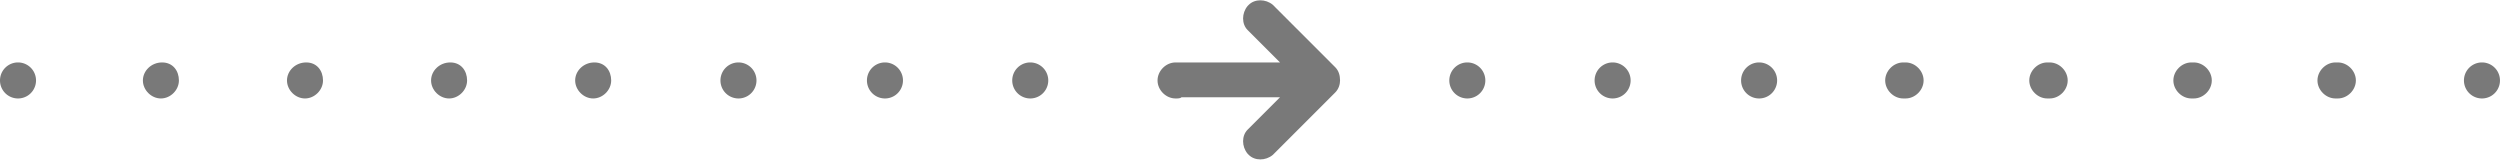 <?xml version="1.0" standalone="no"?><!DOCTYPE svg PUBLIC "-//W3C//DTD SVG 1.1//EN" "http://www.w3.org/Graphics/SVG/1.1/DTD/svg11.dtd"><svg t="1497183830200" class="icon" style="" viewBox="0 0 16030 1024" version="1.1" xmlns="http://www.w3.org/2000/svg" p-id="6363" xmlns:xlink="http://www.w3.org/1999/xlink" width="500.938" height="32"><defs><style type="text/css"></style></defs><path d="M4735.038 515.85m-115.489 0a1.5 1.5 0 1 0 230.977 0 1.5 1.5 0 1 0-230.977 0Z" p-id="6364" fill="#797979"></path><path d="M3811.128 400.361C3811.128 400.361 3811.128 400.361 3811.128 400.361 3811.128 400.361 3811.128 400.361 3811.128 400.361c-69.293 0-123.188 53.895-123.188 115.489s53.895 115.489 115.489 115.489c0 0 0 0 0 0 0 0 0 0 0 0 61.594 0 115.489-53.895 115.489-115.489S3880.421 400.361 3811.128 400.361z" p-id="6365" fill="#797979"></path><path d="M2887.218 400.361C2887.218 400.361 2887.218 400.361 2887.218 400.361 2887.218 400.361 2887.218 400.361 2887.218 400.361c-69.293 0-123.188 53.895-123.188 115.489s53.895 115.489 115.489 115.489c0 0 0 0 0 0 0 0 0 0 0 0 61.594 0 115.489-53.895 115.489-115.489S2956.511 400.361 2887.218 400.361z" p-id="6366" fill="#797979"></path><path d="M1963.308 400.361C1963.308 400.361 1963.308 400.361 1963.308 400.361 1963.308 400.361 1963.308 400.361 1963.308 400.361c-69.293 0-123.188 53.895-123.188 115.489s53.895 115.489 115.489 115.489c0 0 0 0 0 0 0 0 0 0 0 0 61.594 0 115.489-53.895 115.489-115.489S2032.602 400.361 1963.308 400.361z" p-id="6367" fill="#797979"></path><path d="M115.489 515.85m-115.489 0a1.5 1.5 0 1 0 230.977 0 1.5 1.5 0 1 0-230.977 0Z" p-id="6368" fill="#797979"></path><path d="M1039.398 400.361C1039.398 400.361 1039.398 400.361 1039.398 400.361 1039.398 400.361 1039.398 400.361 1039.398 400.361c-69.293 0-123.188 53.895-123.188 115.489s53.895 115.489 115.489 115.489c0 0 0 0 0 0 0 0 0 0 0 0 61.594 0 115.489-53.895 115.489-115.489S1108.692 400.361 1039.398 400.361z" p-id="6369" fill="#797979"></path><path d="M5674.346 515.85m-115.489 0a1.5 1.5 0 1 0 230.977 0 1.5 1.5 0 1 0-230.977 0Z" p-id="6370" fill="#797979"></path><path d="M6605.955 515.85m-115.489 0a1.5 1.5 0 1 0 230.977 0 1.5 1.5 0 1 0-230.977 0Z" p-id="6371" fill="#797979"></path><path d="M9408.481 515.85m-115.489 0a1.5 1.5 0 1 0 230.977 0 1.5 1.5 0 1 0-230.977 0Z" p-id="6372" fill="#797979"></path><path d="M10340.09 515.85m-115.489 0a1.5 1.5 0 1 0 230.977 0 1.5 1.5 0 1 0-230.977 0Z" p-id="6373" fill="#797979"></path><path d="M11279.398 515.85m-115.489 0a1.5 1.5 0 1 0 230.977 0 1.5 1.5 0 1 0-230.977 0Z" p-id="6374" fill="#797979"></path><path d="M12218.707 400.361C12211.008 400.361 12211.008 400.361 12218.707 400.361c-7.699 0-15.398 0-15.398 0-61.594 0-115.489 53.895-115.489 115.489s53.895 115.489 115.489 115.489c0 0 7.699 0 7.699 0 0 0 7.699 0 7.699 0 61.594 0 115.489-53.895 115.489-115.489S12280.301 400.361 12218.707 400.361z" p-id="6375" fill="#797979"></path><path d="M13142.617 400.361C13134.917 400.361 13134.917 400.361 13142.617 400.361c-7.699 0-15.398 0-15.398 0-61.594 0-115.489 53.895-115.489 115.489s53.895 115.489 115.489 115.489c0 0 7.699 0 7.699 0 0 0 7.699 0 7.699 0 61.594 0 115.489-53.895 115.489-115.489S13204.211 400.361 13142.617 400.361z" p-id="6376" fill="#797979"></path><path d="M14066.526 400.361C14058.827 400.361 14058.827 400.361 14066.526 400.361c-7.699 0-15.398 0-15.398 0-61.594 0-115.489 53.895-115.489 115.489s53.895 115.489 115.489 115.489c0 0 7.699 0 7.699 0 0 0 7.699 0 7.699 0 61.594 0 115.489-53.895 115.489-115.489S14128.12 400.361 14066.526 400.361z" p-id="6377" fill="#797979"></path><path d="M14990.436 400.361C14982.737 400.361 14982.737 400.361 14990.436 400.361c-7.699 0-15.398 0-15.398 0-61.594 0-115.489 53.895-115.489 115.489s53.895 115.489 115.489 115.489c0 0 7.699 0 7.699 0 0 0 7.699 0 7.699 0 61.594 0 115.489-53.895 115.489-115.489S15052.03 400.361 14990.436 400.361z" p-id="6378" fill="#797979"></path><path d="M15914.346 515.85m-115.489 0a1.5 1.5 0 1 0 230.977 0 1.5 1.5 0 1 0-230.977 0Z" p-id="6379" fill="#797979"></path><path d="M8561.564 431.158l-400.361-400.361c-46.195-38.496-115.489-38.496-153.985 0l-7.699 7.699c-38.496 46.195-38.496 115.489 0 153.985l207.88 207.88-669.835 0c-61.594 0-115.489 53.895-115.489 115.489s53.895 115.489 115.489 115.489c15.398 0 30.797 0 38.496-7.699l631.338 0-207.88 207.88c-38.496 38.496-38.496 107.789 0 153.985l7.699 7.699c38.496 38.496 107.789 38.496 153.985 0l400.361-400.361c23.098-23.098 30.797-53.895 30.797-76.992C8592.361 485.053 8584.662 454.256 8561.564 431.158z" p-id="6380" fill="#797979"></path></svg>